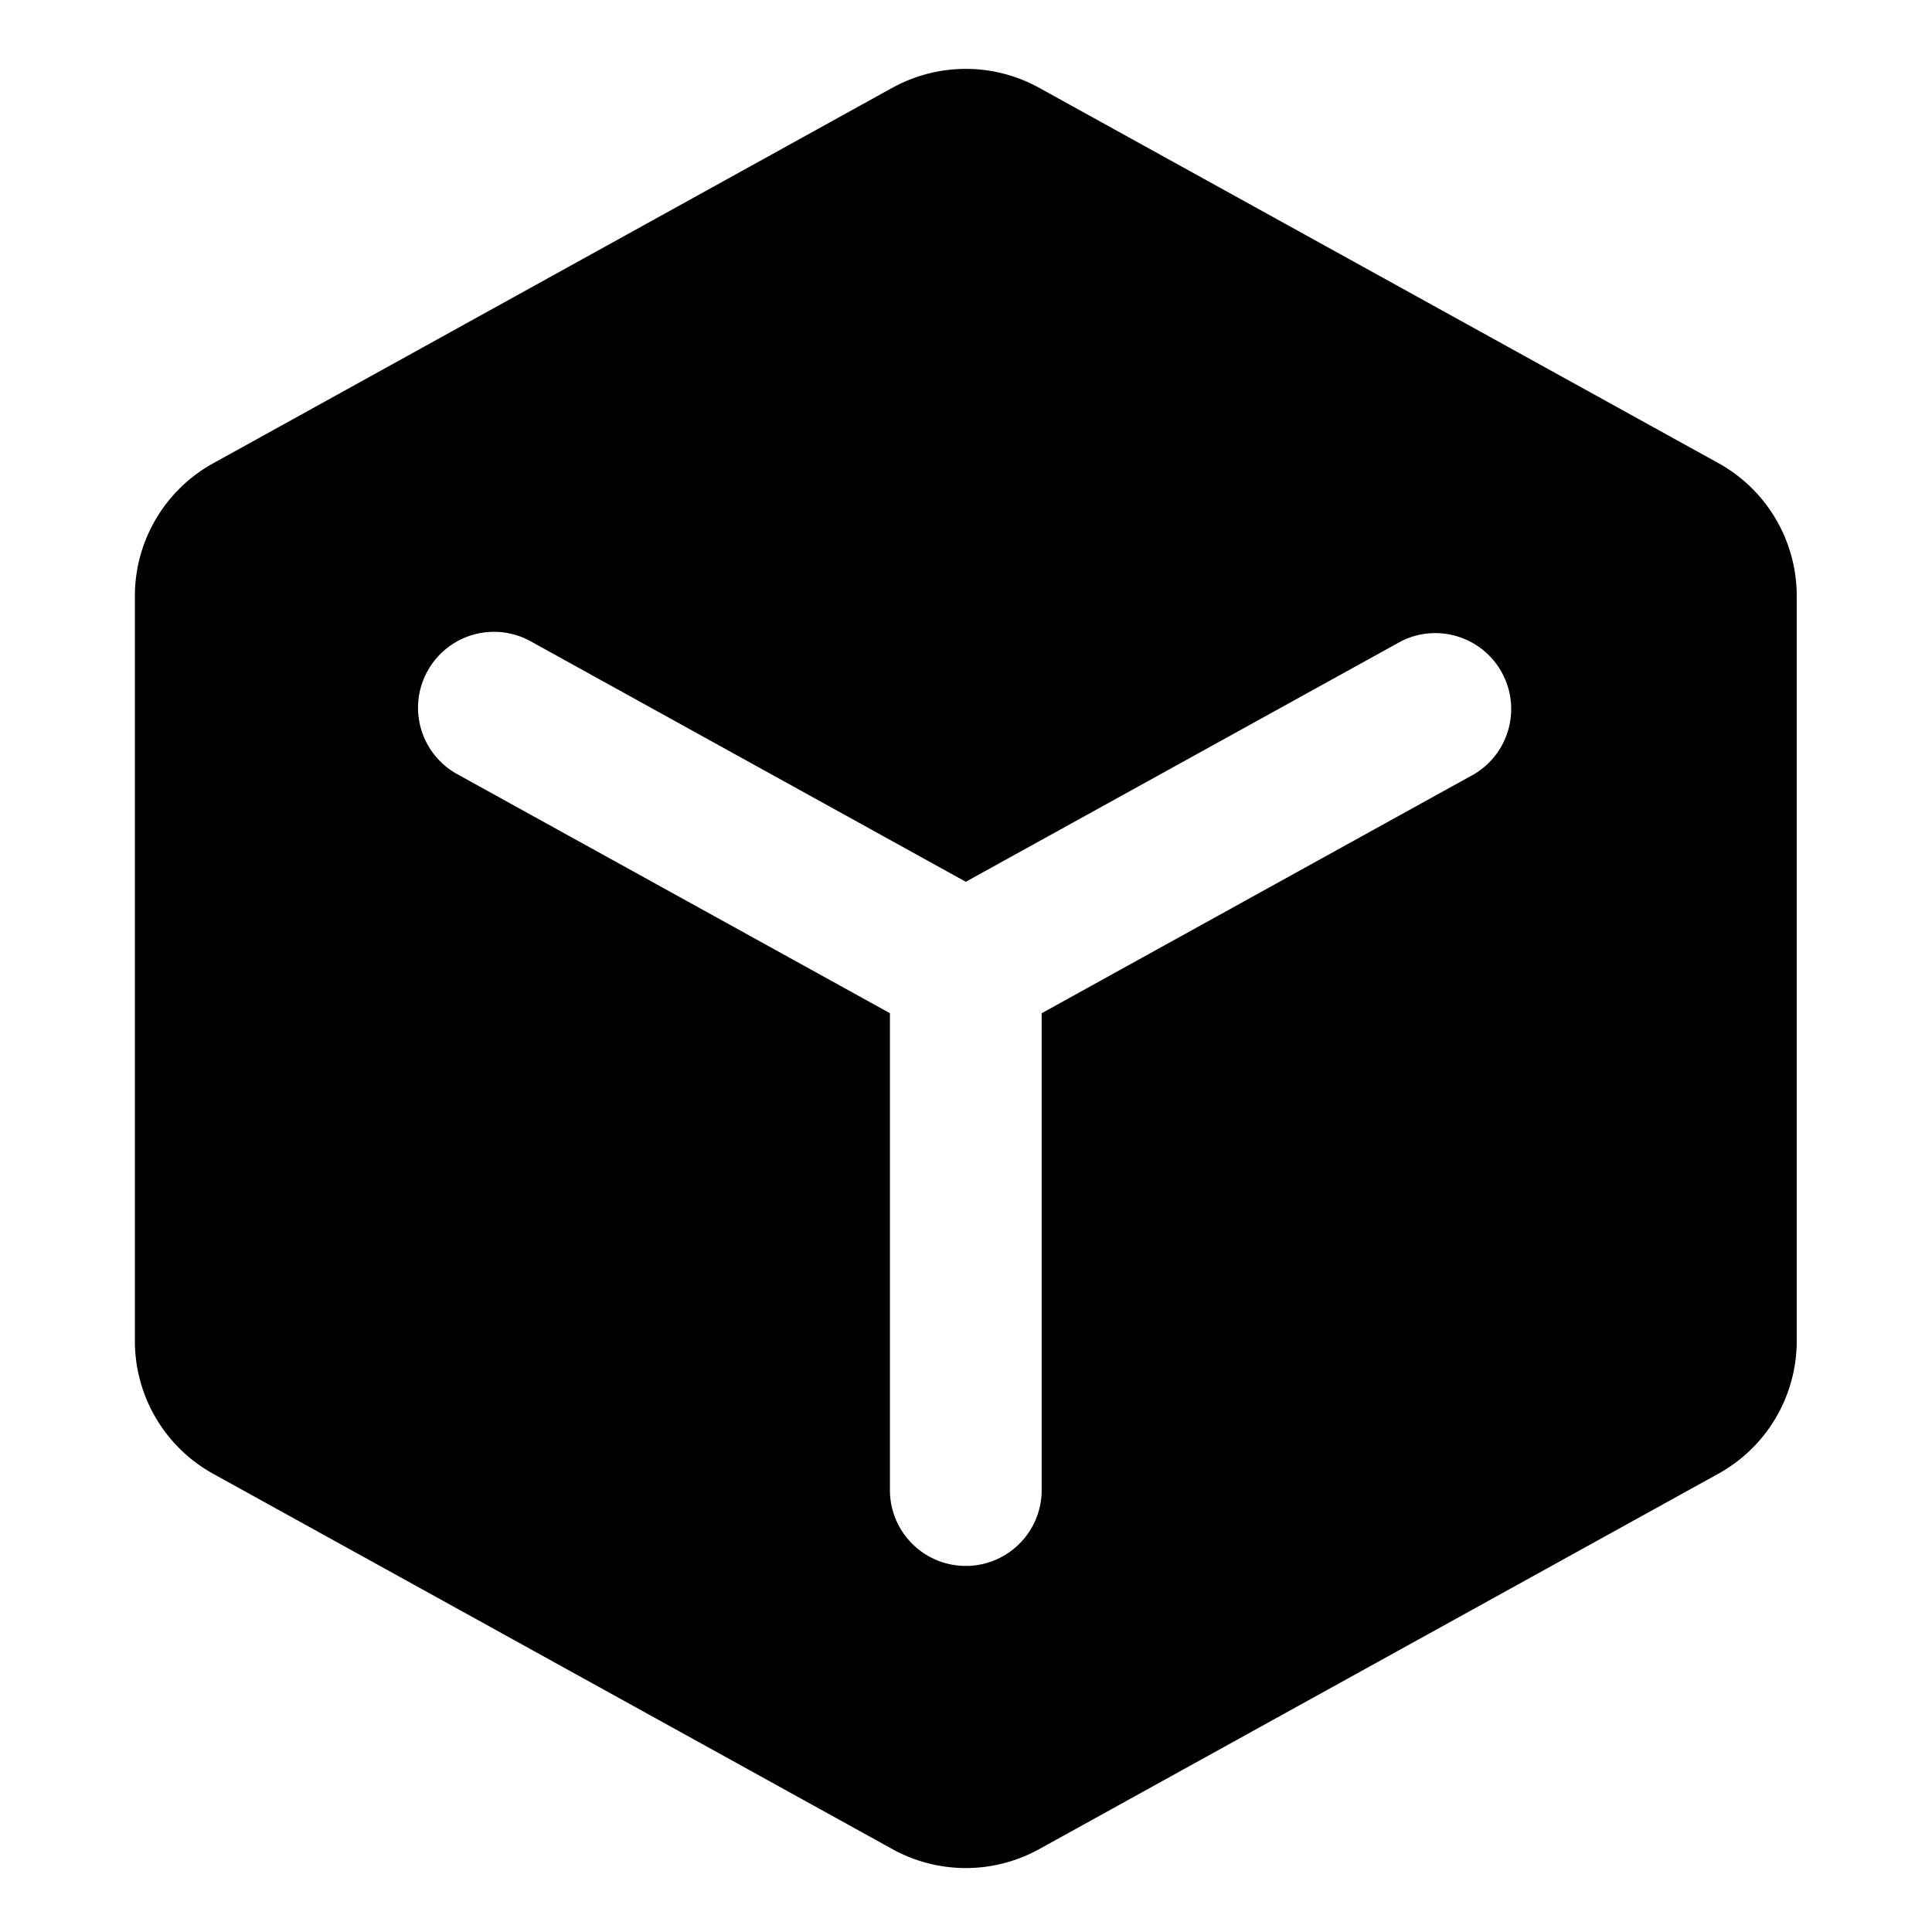 <svg class="icon" style="width:1em;height:1em;vertical-align:middle" viewBox="0 0 1024 1024" xmlns="http://www.w3.org/2000/svg" overflow="hidden"><path d="M472.97 46.55a80.426 80.426 0 0177.825 0l359.957 198.9a80.453 80.453 0 0141.557 70.4v394.891a80.402 80.402 0 01-41.557 70.368L550.795 980.075a80.42 80.42 0 01-77.792 0L113.035 781.163a80.4 80.4 0 01-41.547-70.422V315.872c.021-29.259 15.936-56.203 41.547-70.336L472.97 46.517v.032zM226.614 355.626a40.217 40.217 0 00-3.488 30.592 40.242 40.242 0 0019.19 24.085l229.365 126.71V789.76c0 22.208 18.005 40.213 40.213 40.213 22.208 0 40.214-18.005 40.214-40.213V537.035L781.472 410.24c18.539-11.147 24.928-34.965 14.464-53.91-10.464-18.933-34.027-26.197-53.333-16.437L511.893 467.36 281.248 339.893c-19.435-10.73-43.893-3.669-54.635 15.766v-.032zm0 0"/></svg>